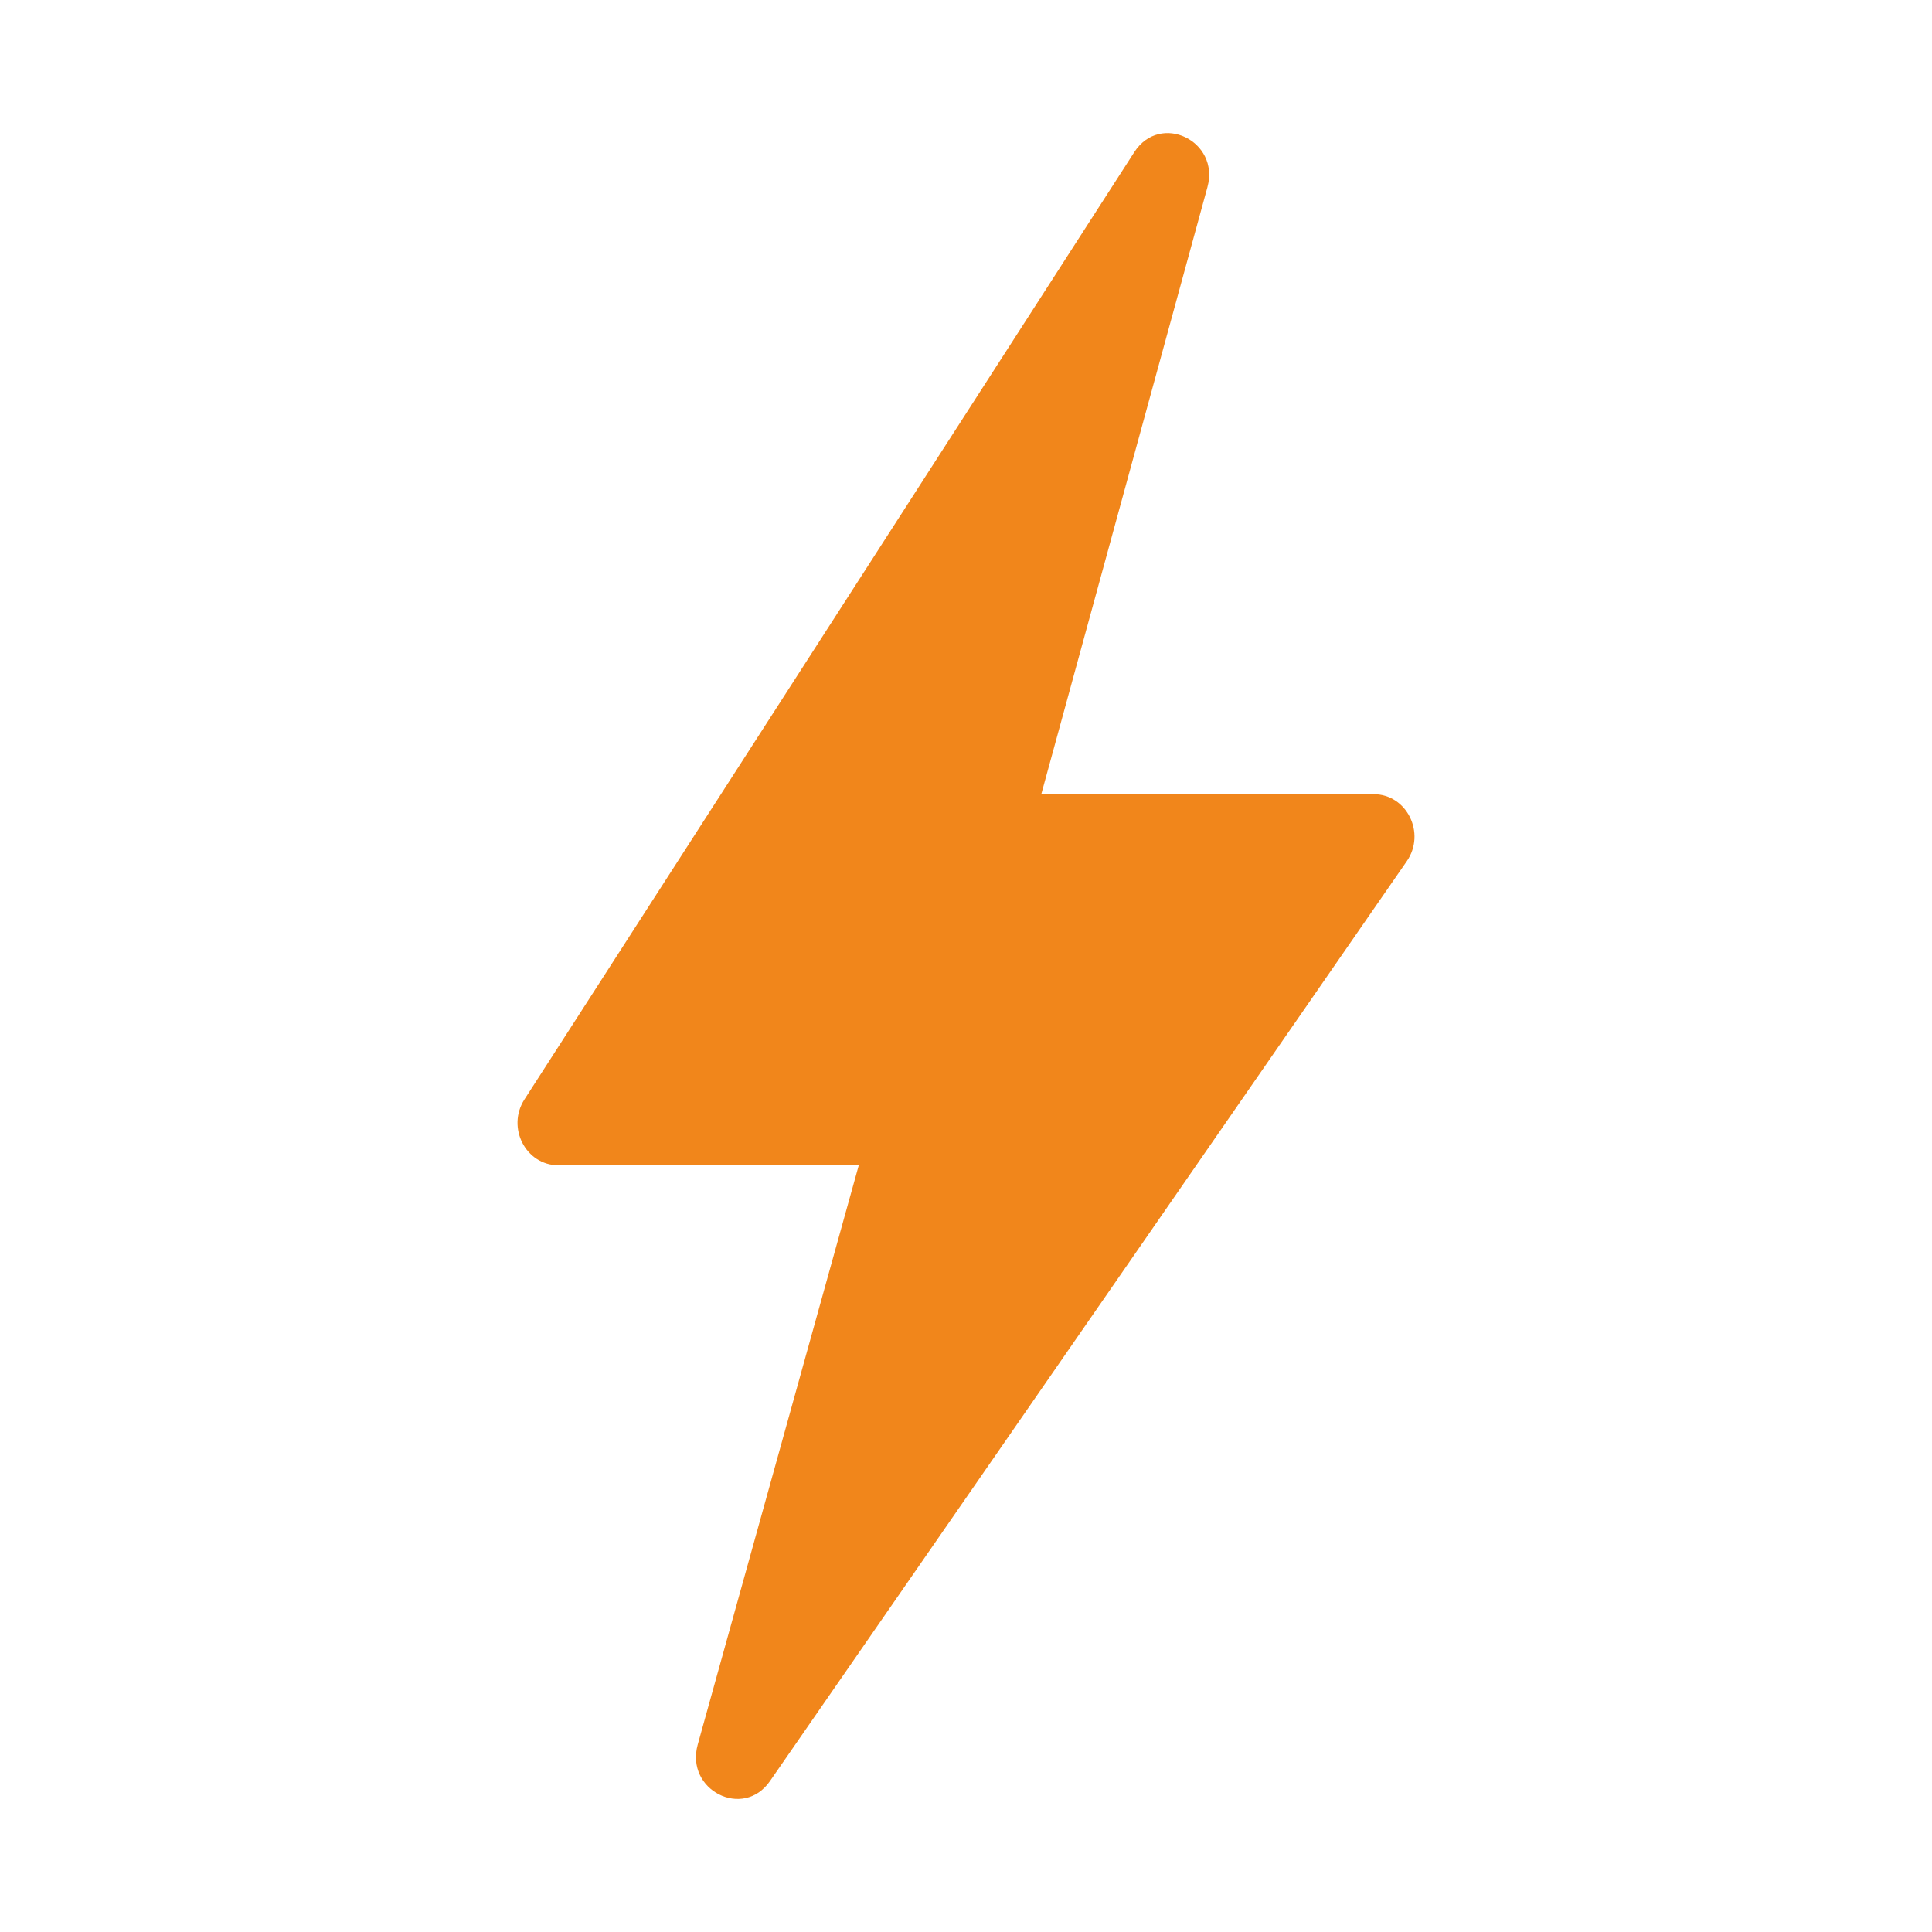 <?xml version="1.0" encoding="UTF-8"?>
<svg width="28px" height="28px" viewBox="0 0 28 28" version="1.1" xmlns="http://www.w3.org/2000/svg" xmlns:xlink="http://www.w3.org/1999/xlink">
    <title>22277DB1-EAD4-4659-BAF6-17F8C55D8551</title>
    <defs>
        <rect id="path-1" x="0" y="0" width="28" height="28"></rect>
    </defs>
    <g id="Page-2" stroke="none" stroke-width="1" fill="none" fill-rule="evenodd">
        <g id="Audio-Icons" transform="translate(-319, -209)">
            <g id="Group" transform="translate(28, 199)">
                <g id="Icon/Flash2" transform="translate(291, 10)">
                    <g>
                        <mask id="mask-2" fill="white">
                            <use xlink:href="#path-1"></use>
                        </mask>
                        <g id="Background"></g>
                        <path d="M11.51,12.909 L11.51,8.092 C11.51,7.61 12.076,7.331 12.482,7.612 L25.813,16.841 C26.372,17.228 25.946,18.072 25.284,17.888 L16.888,15.554 L16.888,19.908 C16.888,20.38 16.341,20.662 15.933,20.399 L2.205,11.561 C1.623,11.186 2.041,10.317 2.713,10.501 L11.51,12.909 Z" id="Path" fill="#F1861B" mask="url(#mask-2)" transform="translate(14, 14) rotate(90) translate(-14, -14) "></path>
                    </g>
                </g>
            </g>
        </g>
    </g>
</svg>